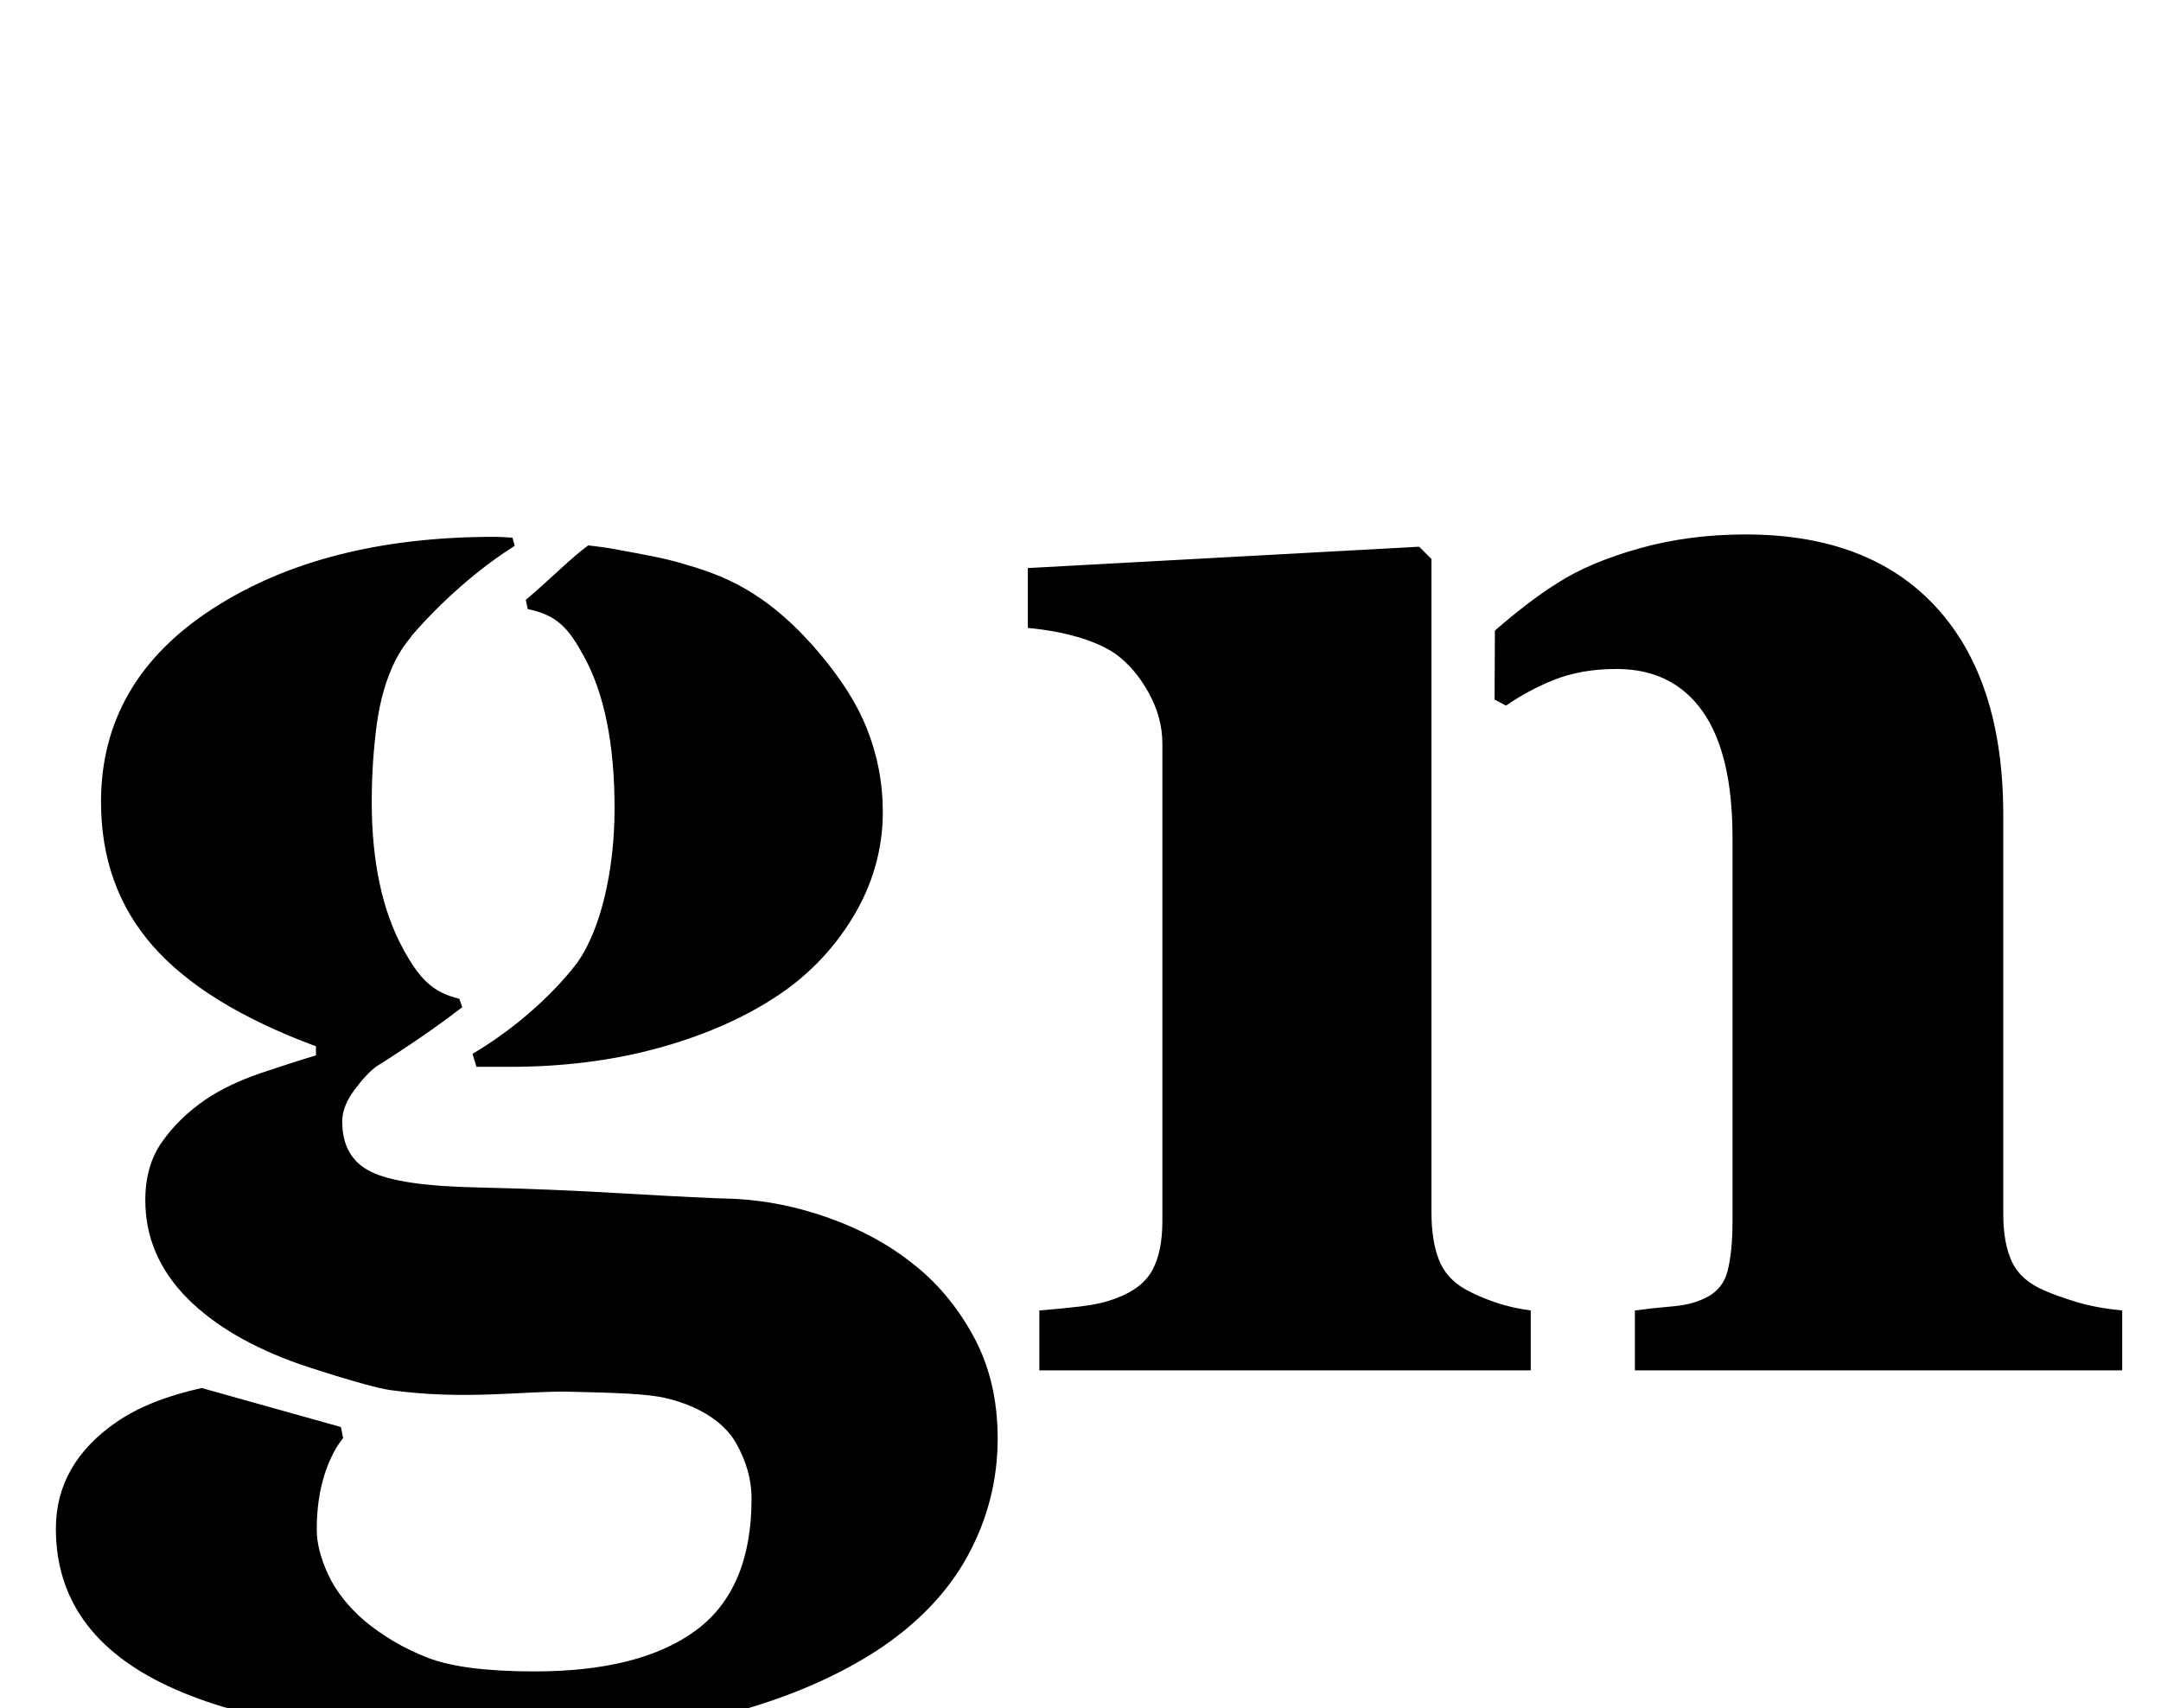 <?xml version="1.0" standalone="no"?>
<!DOCTYPE svg PUBLIC "-//W3C//DTD SVG 1.1//EN" "http://www.w3.org/Graphics/SVG/1.1/DTD/svg11.dtd" >
<svg xmlns="http://www.w3.org/2000/svg" xmlns:xlink="http://www.w3.org/1999/xlink" version="1.1" viewBox="-10 0 1265 1000">
  <g transform="matrix(1 0 0 -1 0 800)">
   <path fill="currentColor"
d="M847.626 45.335c5.124 -2.86 10.97 -5.42 17.536 -7.677c6.566 -2.241 13.524 -3.84 20.89 -4.804v-35.055h-287.656v35.055c8.321 0.666 16.485 1.449 24.485 2.405c8.008 0.956 14.887 2.555 20.653 4.804
c10.24 3.839 17.284 9.362 21.123 16.586c3.847 7.177 5.767 16.704 5.767 28.551v279.491c0 10.248 -2.719 20.246 -8.164 30.032c-5.438 9.747 -12.004 17.348 -19.683 22.793c-5.767 3.839 -13.046 7.044 -21.852 9.606
s-18.491 4.317 -29.053 5.281v35.055l229.063 12.489l7.208 -7.185v-382.29c0 -11.204 1.434 -20.489 4.317 -27.847c2.884 -7.342 8 -13.132 15.365 -17.292zM1206.12 37.651c7.521 -2.233 16.238 -3.836 26.174 -4.8v-35.062
h-285.259v35.062c6.981 0.964 14.284 1.763 21.908 2.397c7.624 0.643 13.971 2.241 19.056 4.804c6.981 3.205 11.424 8.564 13.328 16.086c1.896 7.529 2.853 17.206 2.853 29.053v224.269
c0 32.978 -5.86 57.715 -17.59 74.2c-11.698 16.485 -28.466 24.729 -50.318 24.729c-13.806 0 -26.1 -2.162 -36.842 -6.479c-10.1 -4.043 -19.306 -9.089 -27.846 -14.965l-6.707 3.558l0.196 40.359
c13.367 11.604 25.653 20.952 36.818 27.949c12.489 8.008 28.41 14.73 47.779 20.176c19.369 5.438 40.102 8.156 62.19 8.156c48.344 0 85.569 -14.244 111.661 -42.733c26.092 -28.497 39.138 -68.974 39.138 -121.478v-233.412
c0 -11.847 1.763 -21.374 5.28 -28.574c3.525 -7.2 9.927 -12.724 19.212 -16.562c5.124 -2.249 11.44 -4.467 18.969 -6.731zM523.125 61.208c14.723 -11.227 26.879 -25.55 36.477 -42.999
c9.606 -17.449 14.409 -37.539 14.409 -60.293c0 -24.328 -5.845 -47.199 -17.527 -68.652c-11.69 -21.445 -29.531 -40.015 -53.546 -55.725c-25.292 -16.305 -55.63 -28.951 -91.006 -37.915s-79.159 -13.445 -131.342 -13.445
c-84.197 0 -148.234 10.248 -192.088 30.737c-43.861 20.489 -65.792 51.227 -65.792 92.205c0 25.292 11.823 46.102 35.493 62.424c12.771 8.807 29.477 15.389 49.864 19.909l81.478 -22.824l1.301 -6.425
c-1.418 -1.982 -2.922 -3.879 -4.16 -6.025c-7.521 -13.124 -11.267 -28.99 -11.267 -47.536c0 -8 2.241 -16.807 6.699 -26.413c4.489 -9.606 11.51 -18.57 21.093 -26.899c11.188 -9.285 23.654 -16.588 37.382 -21.846
c13.743 -5.281 34.515 -7.93 62.33 -7.93c41.214 0 72.696 8.008 94.424 24.016c21.735 16.008 32.595 41.763 32.595 77.319c0 10.883 -3.04 21.688 -9.104 32.398c-6.088 10.727 -19.251 20.975 -40.735 26.193
c-11.369 2.734 -30.456 3.173 -56.806 3.815c-25.637 0.643 -61.131 -5.163 -104.891 0.964c-13.57 1.904 -52.668 15.028 -52.668 15.028c-27.995 9.825 -50.083 22.651 -65.988 38.603c-16.47 16.548 -24.696 35.752 -24.696 57.55
c0 13.484 3.283 24.908 9.85 34.17c6.559 9.348 14.966 17.488 25.214 24.571c8.964 6.104 19.847 11.29 32.649 15.67c12.81 4.302 23.537 7.765 32.18 10.327v5.32c-43.22 16.008 -74.992 35.518 -95.324 58.569
s-30.494 51.227 -30.494 84.519c0 47.09 21.696 84.707 65.072 112.883c43.384 28.168 98.372 42.256 164.964 42.256c3.667 0 7.248 -0.282 10.829 -0.479l1.293 -4.779c-32.054 -20.215 -55.739 -47.27 -59.704 -51.971
c-0.399 -0.438 -0.885 -1.019 -0.885 -1.019l0.164 -0.023c-3.447 -4.059 -6.604 -8.579 -9.284 -13.781c-5.461 -10.891 -9.144 -23.592 -11.087 -38.165c-1.92 -14.581 -2.884 -29.547 -2.884 -44.92
c0 -34.875 6.104 -63.544 18.311 -85.953c9.504 -17.449 17.151 -25.551 32.955 -29.319l1.724 -4.937c-22.33 -17.332 -50.584 -34.898 -50.584 -34.898c-3.839 -2.907 -8.086 -7.491 -12.725 -13.791
c-4.639 -6.284 -6.966 -12.349 -6.966 -18.146c0 -14.166 5.603 -23.991 16.807 -29.476s31.536 -8.524 60.989 -9.167c29.132 -0.635 58.593 -1.842 88.367 -3.62c29.774 -1.739 51.062 -2.781 63.865 -3.103
c18.569 -0.964 36.982 -4.74 55.23 -11.307c18.248 -6.542 34.099 -15.122 47.544 -25.668zM331.917 415.598c-9.285 17.026 -15.79 24.21 -32.973 27.854l-1.167 5.328c14.746 12.623 28.113 25.99 36.56 31.953
c4.004 -0.58 8.102 -0.901 12.066 -1.599c20.324 -3.683 31.709 -5.728 42.239 -8.768c23.091 -6.746 48.94 -15.106 80.672 -52.348c12.168 -14.308 21.852 -28.857 28.098 -44.465c6.245 -15.623 9.363 -31.834 9.363 -48.703
c0 -22.088 -5.916 -42.82 -17.763 -62.213c-11.847 -19.369 -27.376 -35.11 -46.58 -47.302c-19.533 -12.466 -42.428 -22.252 -68.676 -29.273c-26.256 -7.067 -54.745 -10.585 -85.482 -10.585h-19.369l-2.319 7.608
c40.9 24.172 61.946 54.227 61.946 54.227c12.928 18.805 21.218 52.645 21.218 89.439c0 37.476 -5.947 67.093 -17.833 88.844z" />
  </g>

</svg>
